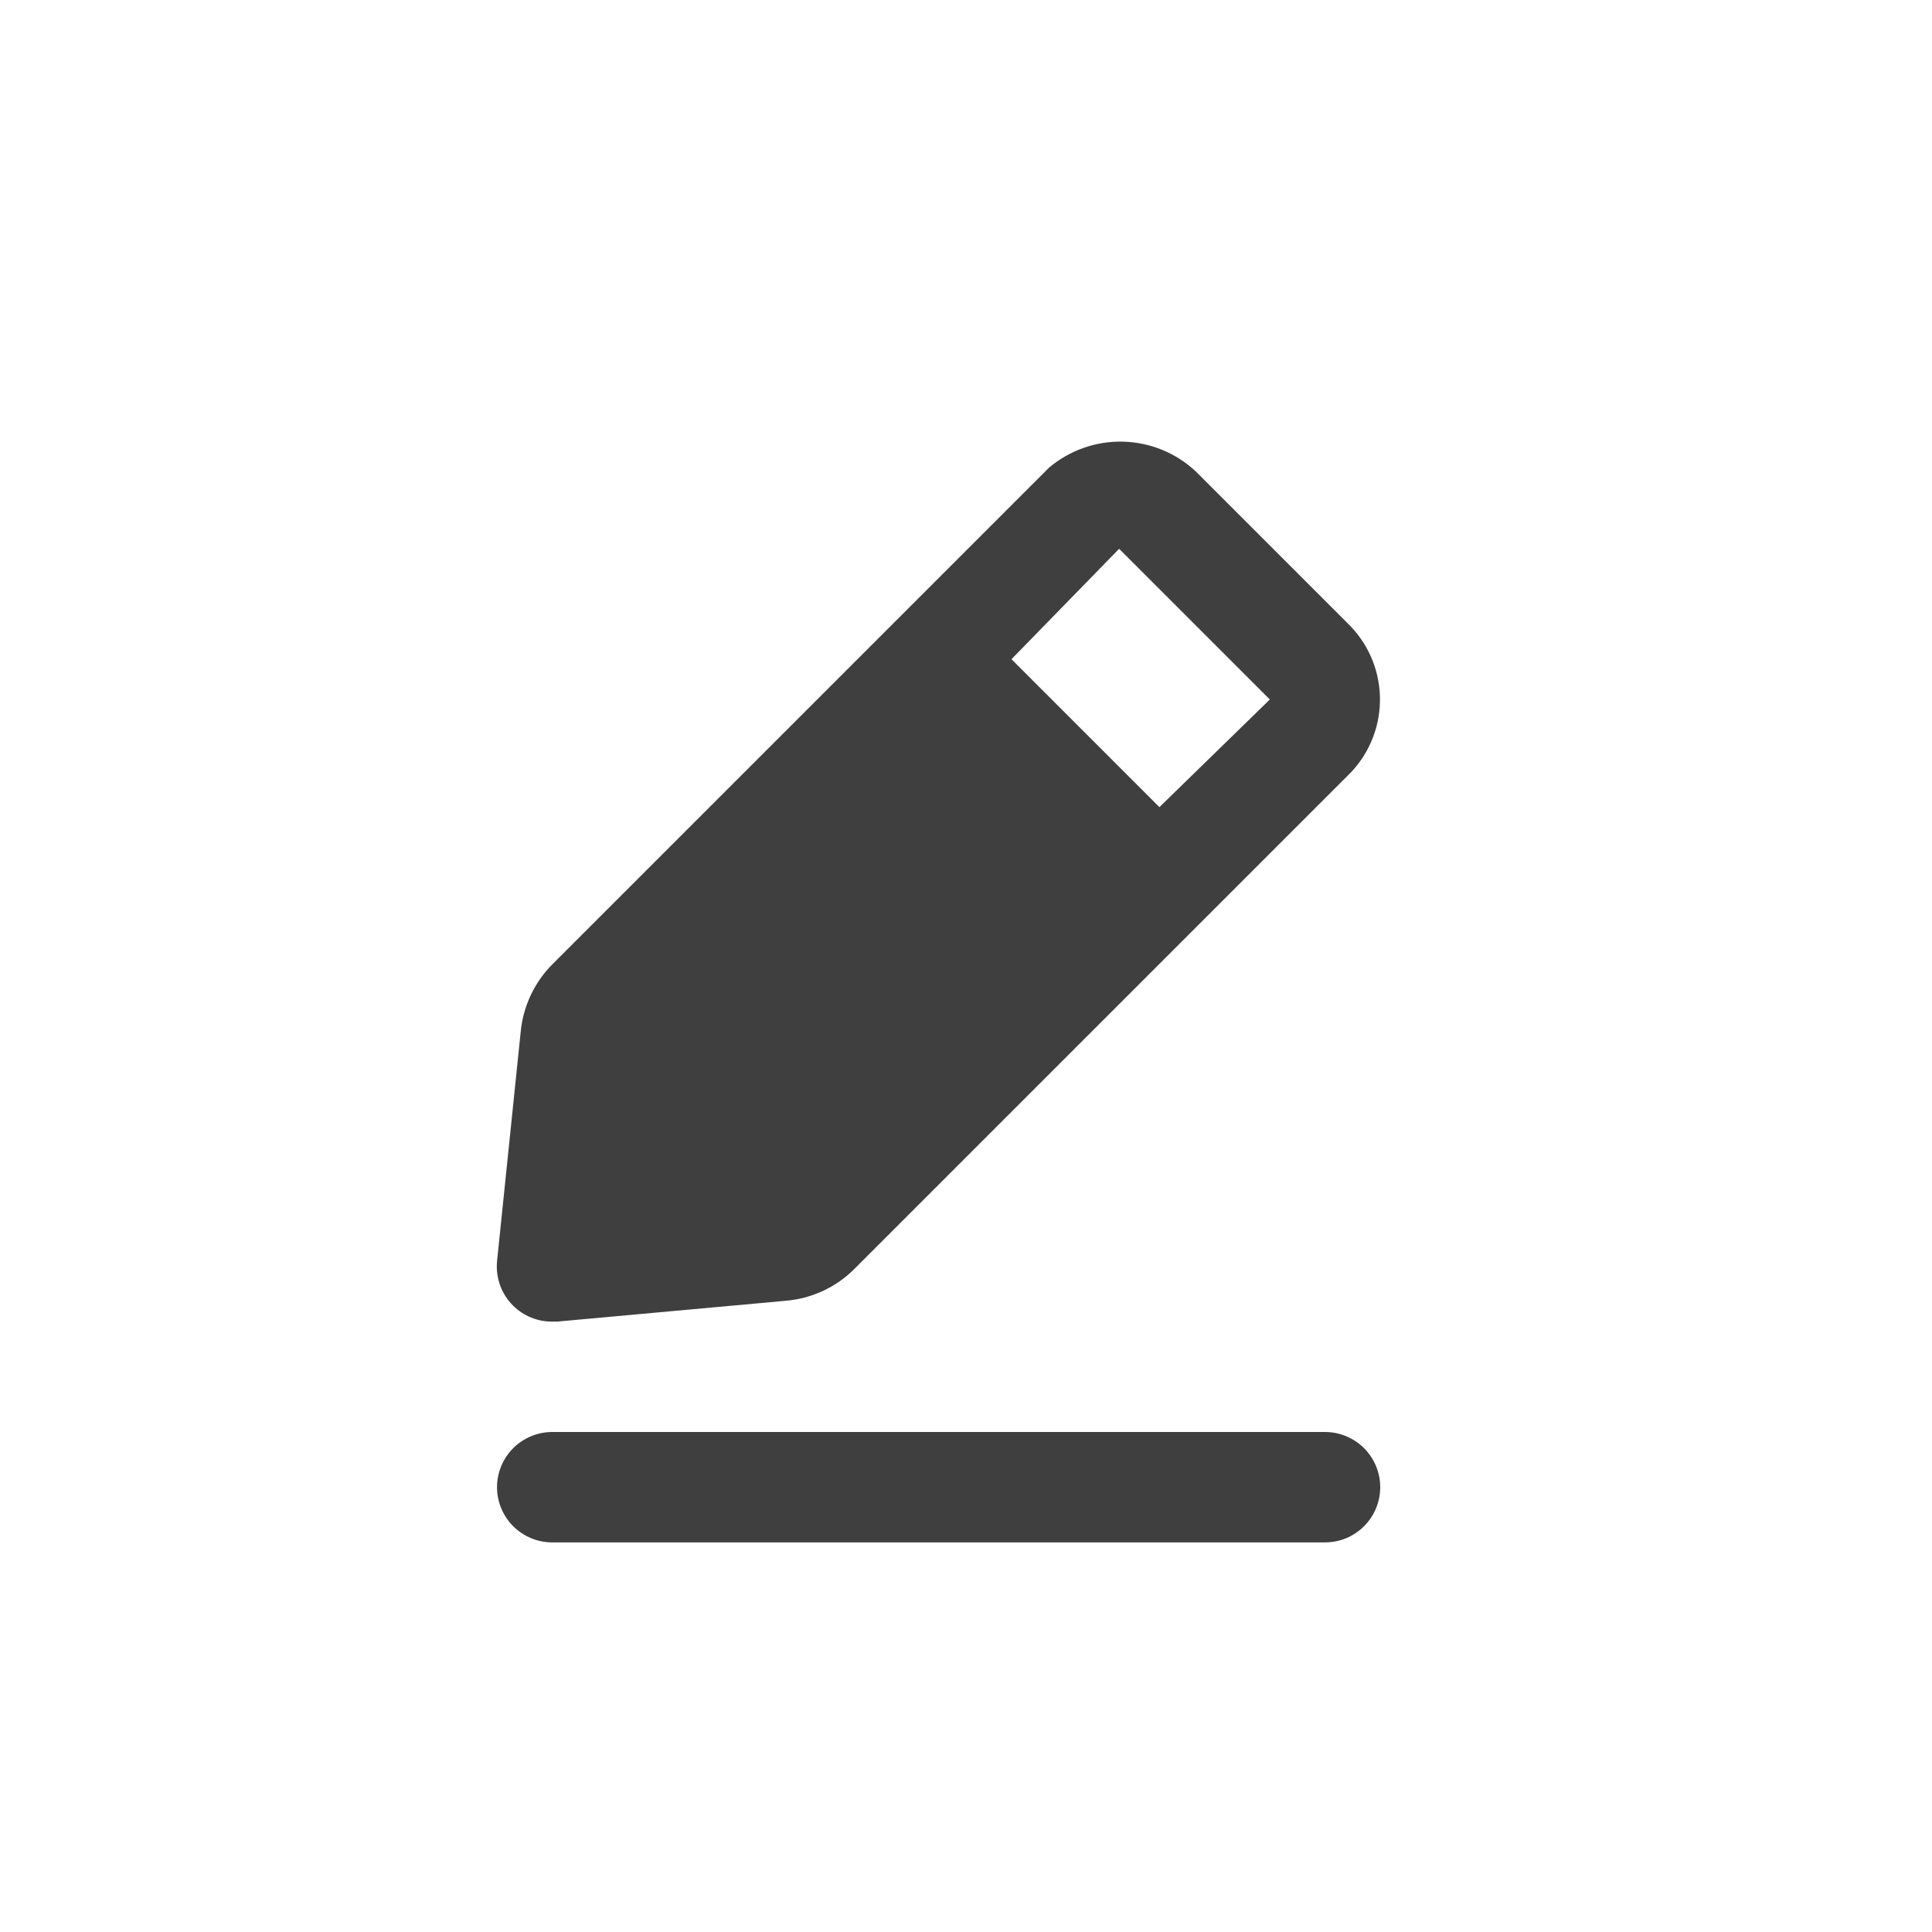 <svg width="35" height="35" viewBox="0 0 35 35" fill="none" xmlns="http://www.w3.org/2000/svg">
<path d="M24.004 25.942H10.004C9.739 25.942 9.485 26.048 9.297 26.235C9.11 26.423 9.004 26.677 9.004 26.942C9.004 27.207 9.11 27.462 9.297 27.649C9.485 27.837 9.739 27.942 10.004 27.942H24.004C24.269 27.942 24.524 27.837 24.711 27.649C24.899 27.462 25.004 27.207 25.004 26.942C25.004 26.677 24.899 26.423 24.711 26.235C24.524 26.048 24.269 25.942 24.004 25.942ZM10.004 23.942H10.094L14.264 23.562C14.721 23.517 15.148 23.316 15.474 22.992L24.474 13.992C24.823 13.623 25.012 13.131 24.999 12.623C24.986 12.115 24.772 11.633 24.404 11.282L21.664 8.542C21.307 8.206 20.838 8.014 20.348 8.001C19.857 7.988 19.379 8.156 19.004 8.472L10.004 17.472C9.681 17.798 9.48 18.225 9.434 18.682L9.004 22.852C8.991 22.999 9.01 23.146 9.06 23.285C9.11 23.423 9.19 23.548 9.294 23.652C9.388 23.745 9.498 23.818 9.62 23.868C9.742 23.918 9.873 23.943 10.004 23.942ZM20.274 9.942L23.004 12.672L21.004 14.622L18.324 11.942L20.274 9.942Z" fill="#3F3F3F"/>
</svg>
